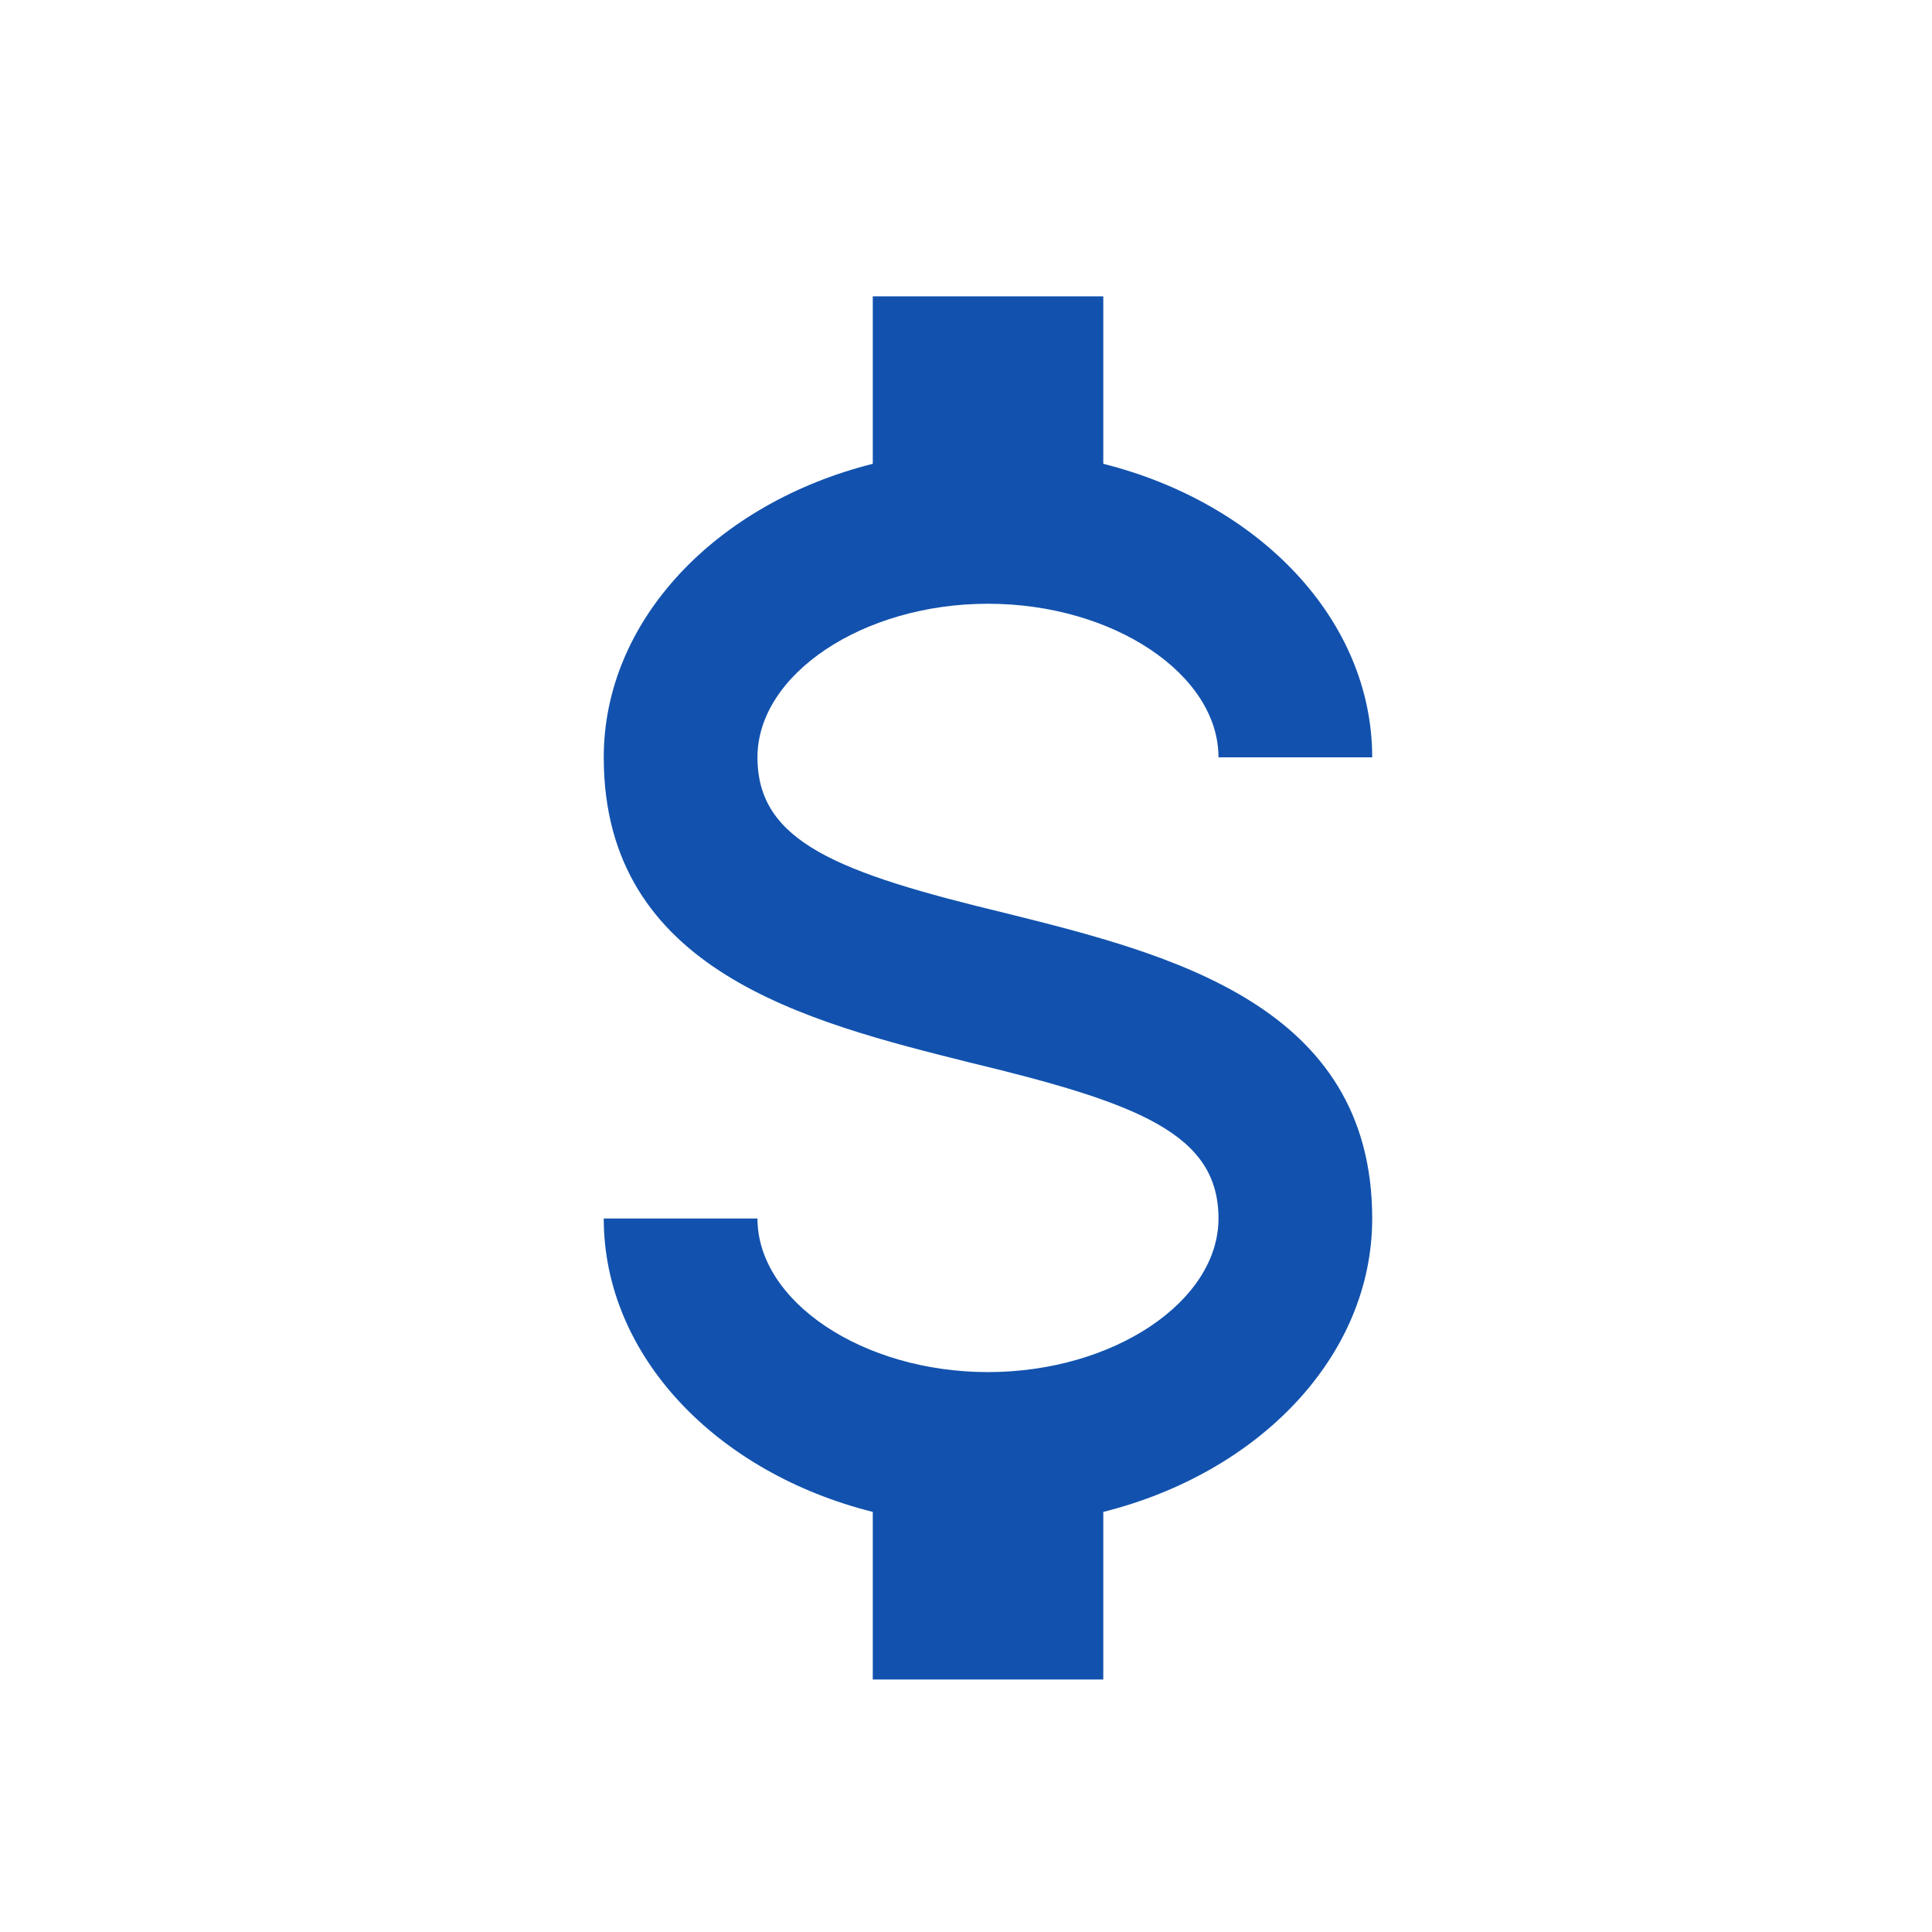 <svg width="16" height="16" viewBox="0 0 16 16" fill="none" xmlns="http://www.w3.org/2000/svg">
<path d="M5 10.091H6.273C6.273 10.778 7.145 11.363 8.182 11.363C9.22 11.363 10.091 10.778 10.091 10.091C10.091 9.39 9.43 9.136 8.03 8.799C6.68 8.461 5 8.041 5 6.272C5 5.133 5.936 4.166 7.228 3.841V2.454H9.137V3.841C10.429 4.166 11.364 5.133 11.364 6.272H10.091C10.091 5.585 9.22 5 8.182 5C7.145 5 6.273 5.585 6.273 6.272C6.273 6.972 6.935 7.227 8.335 7.564C9.684 7.901 11.364 8.321 11.364 10.091C11.364 11.23 10.429 12.197 9.137 12.521V13.909H7.228V12.521C5.936 12.197 5 11.23 5 10.091Z" fill="#1252AE"/>
</svg>
